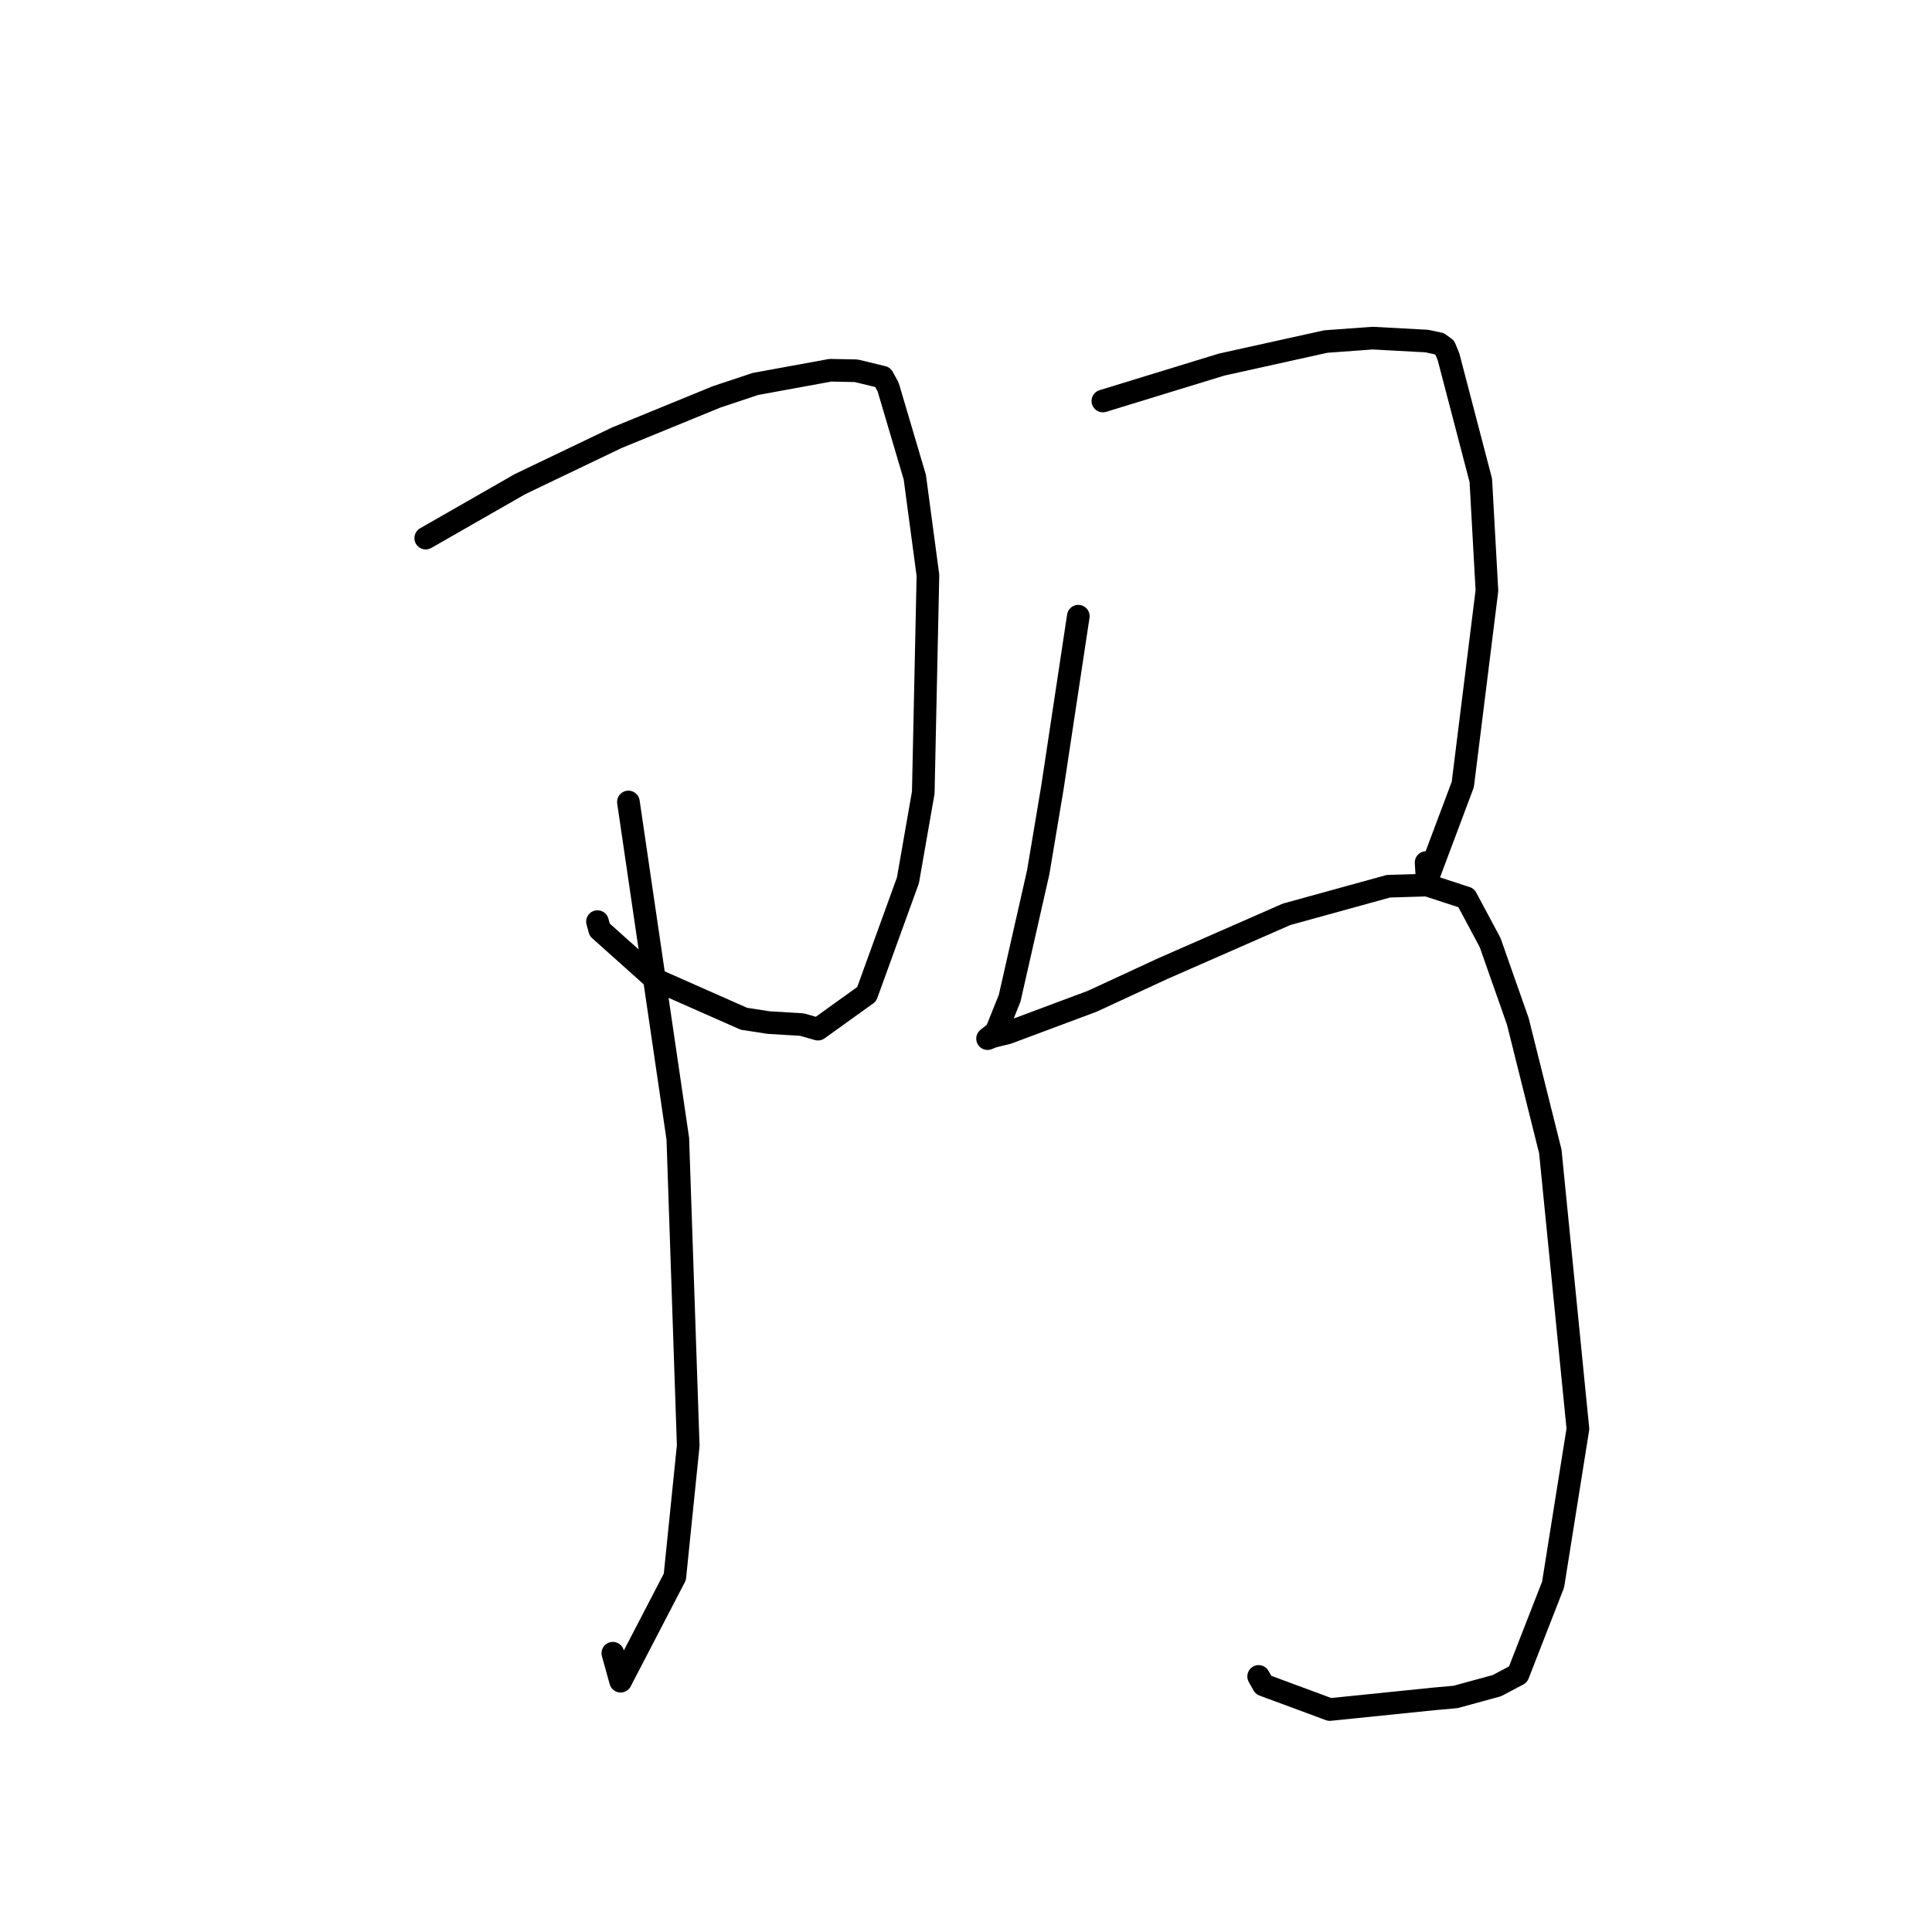 <?xml version="1.0" standalone="no"?>
    <svg width="256" height="256" xmlns="http://www.w3.org/2000/svg" version="1.1">
    <polyline stroke="black" stroke-width="3" stroke-linecap="round" fill="transparent" stroke-linejoin="round" points="56.411 71.302 62.666 67.721 68.921 64.14 81.757 57.993 94.97 52.582 100.094 50.876 110.035 49.059 113.46 49.128 116.97 49.98 117.677 51.264 121.218 63.235 122.956 76.235 122.338 105.018 120.306 116.648 114.836 131.735 108.386 136.368 106.247 135.762 101.864 135.498 98.578 134.993 86.849 129.808 79.465 123.199 79.168 122.12 " />
        <polyline stroke="black" stroke-width="3" stroke-linecap="round" fill="transparent" stroke-linejoin="round" points="83.268 106.265 86.541 128.578 89.814 150.891 91.193 191.547 89.42 208.948 82.235 222.769 81.204 219.06 " />
        <polyline stroke="black" stroke-width="3" stroke-linecap="round" fill="transparent" stroke-linejoin="round" points="146.135 53.135 154.004 50.722 161.873 48.309 175.677 45.255 181.872 44.803 189.063 45.193 190.695 45.542 191.444 46.085 191.935 47.27 196.215 63.653 197.026 78.255 193.827 103.951 189.101 116.548 188.967 114.29 " />
        <polyline stroke="black" stroke-width="3" stroke-linecap="round" fill="transparent" stroke-linejoin="round" points="142.881 81.65 141.164 93.011 139.447 104.371 137.571 115.574 133.784 132.273 131.993 136.727 130.877 137.61 130.858 137.625 131.55 137.345 133.527 136.856 144.723 132.675 154.07 128.347 170.477 121.151 183.965 117.432 189.086 117.277 194.281 118.97 197.446 124.892 201.121 135.342 205.425 152.569 209.082 189.328 205.794 209.961 201.147 221.876 198.341 223.359 192.872 224.854 190.012 225.111 176.202 226.522 167.411 223.265 166.777 222.136 " />
        </svg>